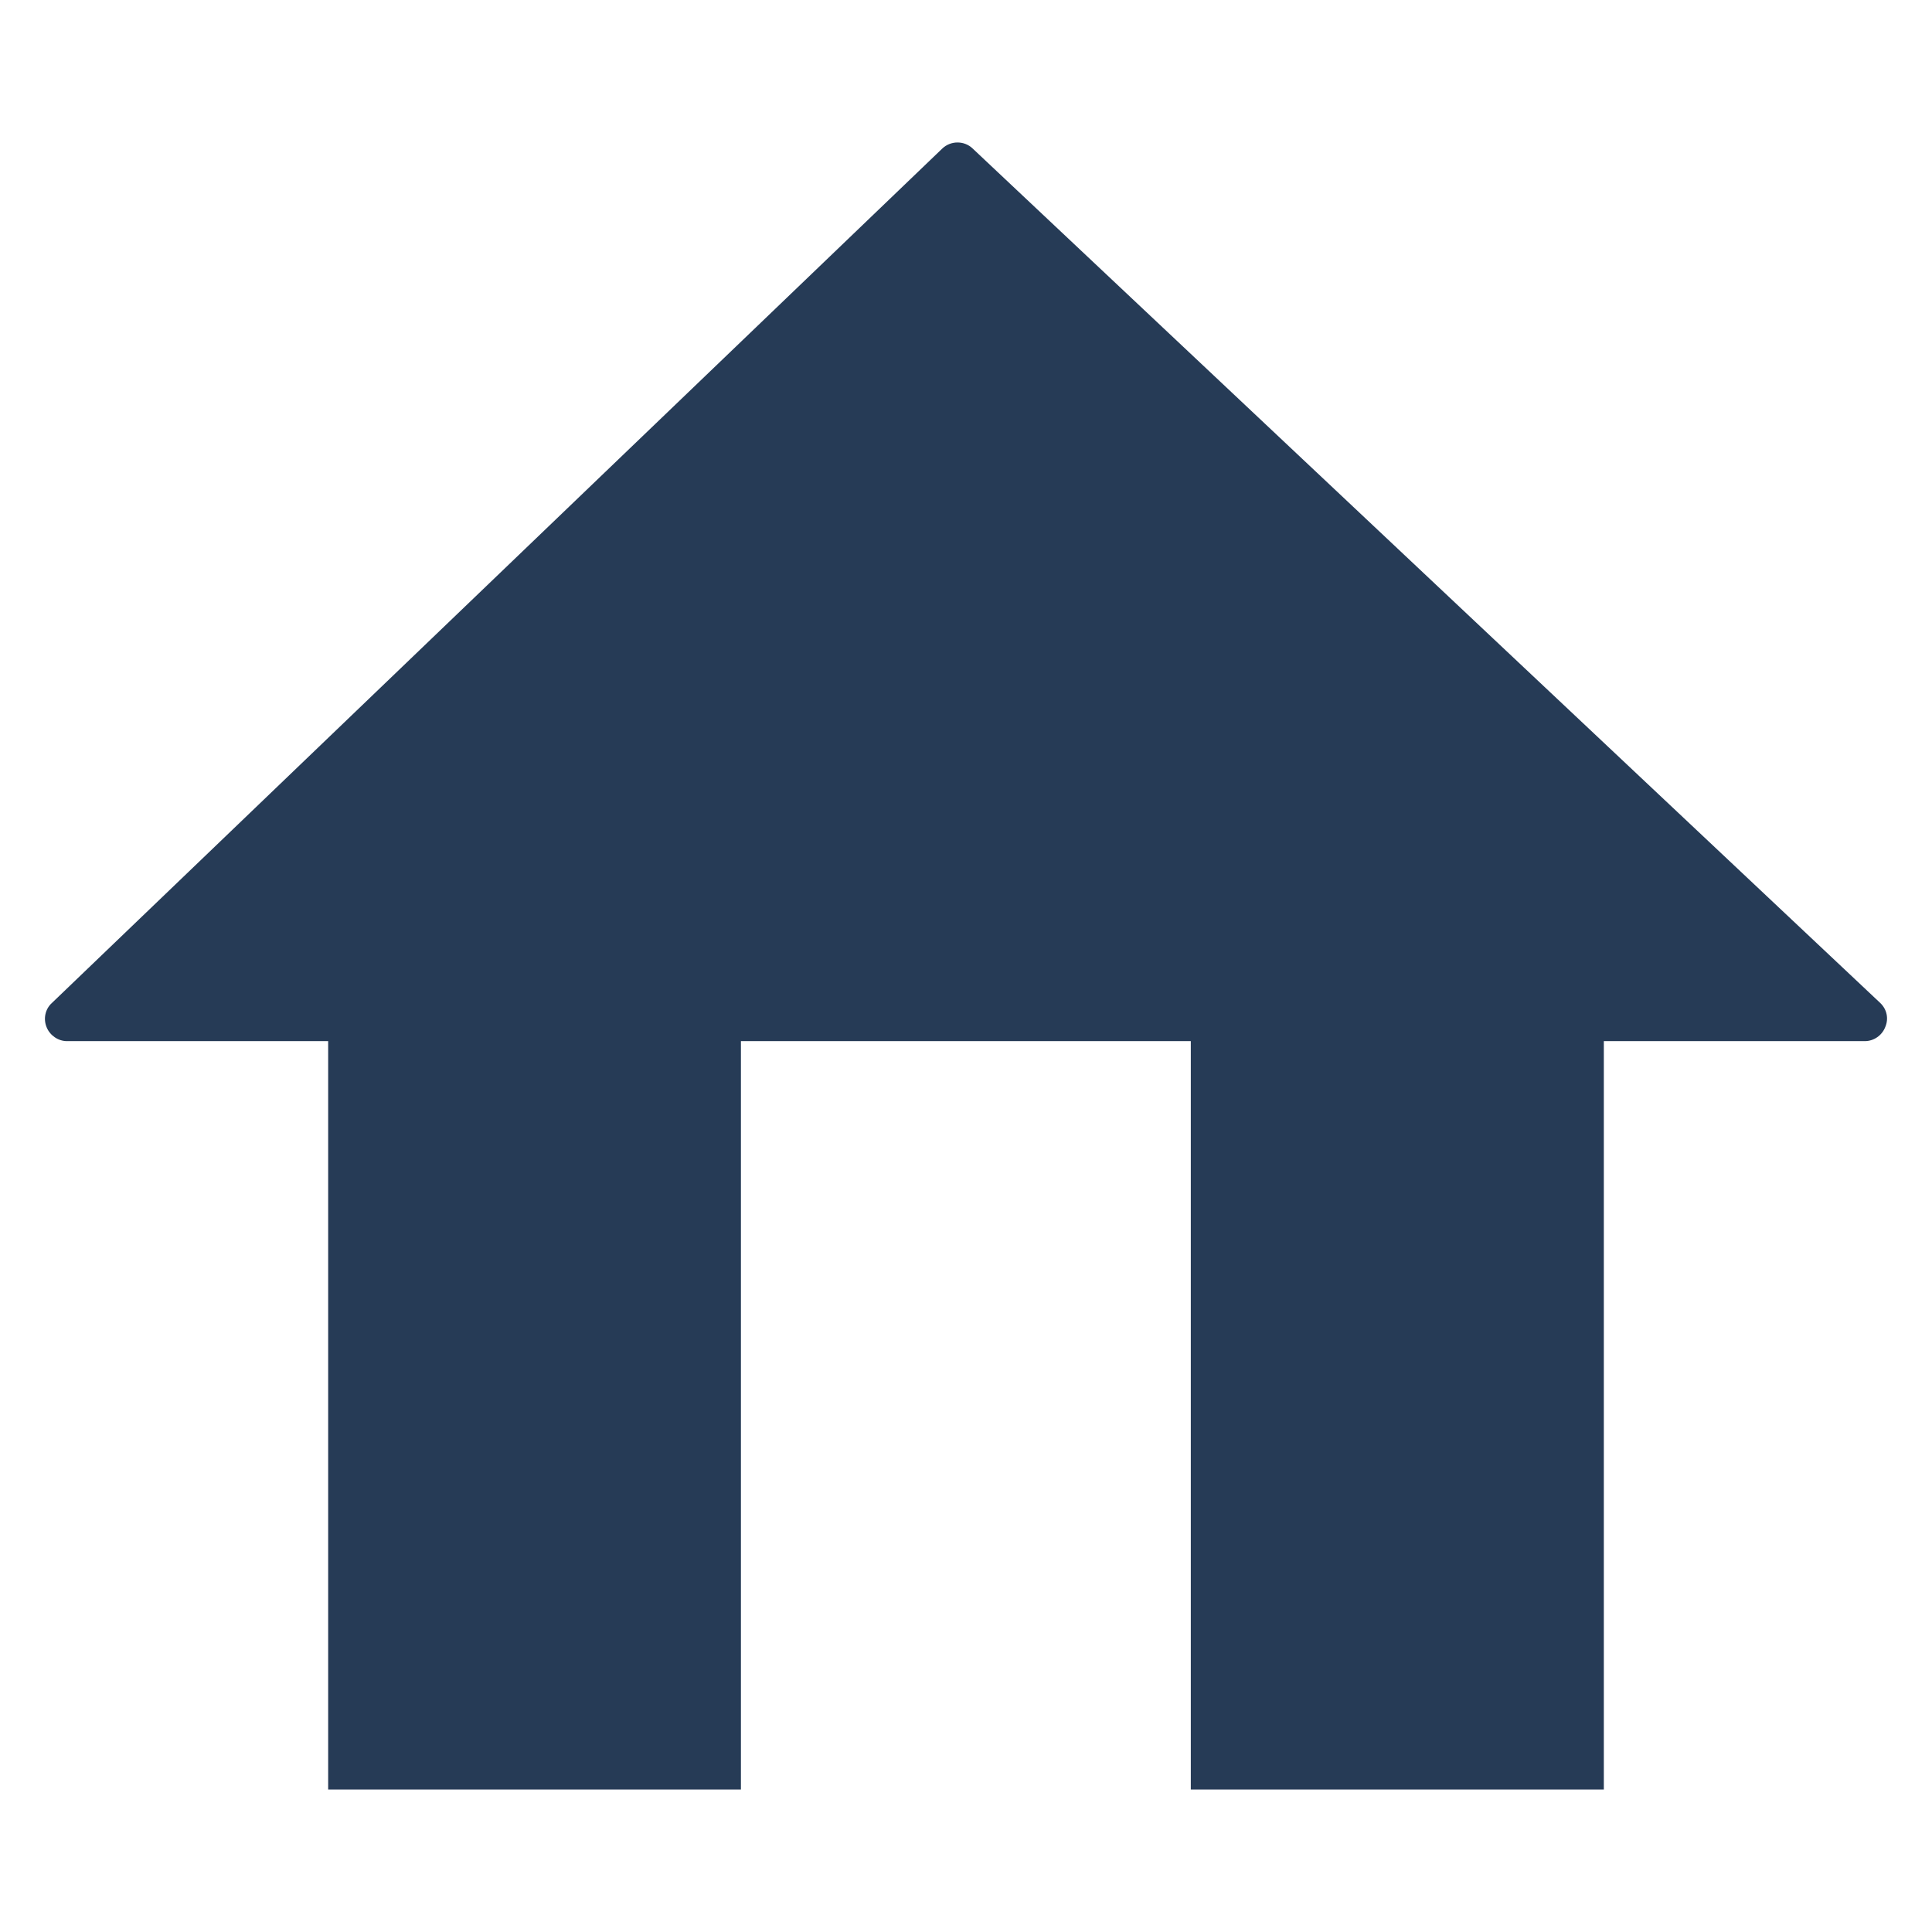 <?xml version="1.0" encoding="utf-8"?>
<!-- Generator: Adobe Illustrator 16.0.4, SVG Export Plug-In . SVG Version: 6.00 Build 0)  -->
<!DOCTYPE svg PUBLIC "-//W3C//DTD SVG 1.1//EN" "http://www.w3.org/Graphics/SVG/1.1/DTD/svg11.dtd">
<svg version="1.1" id="Layer_1" xmlns="http://www.w3.org/2000/svg" xmlns:xlink="http://www.w3.org/1999/xlink" x="0px" y="0px"
	 width="28px" height="28px" viewBox="0 0 28 28" enable-background="new 0 0 28 28" xml:space="preserve">
<path fill="#263B56" d="M27.247,14.533L14.096,2.152c-0.123-0.118-0.32-0.115-0.441,0.002L0.751,14.537
	c-0.097,0.088-0.125,0.229-0.076,0.349c0.048,0.12,0.168,0.203,0.296,0.203h3.785v10.846h5.982V15.089h6.52v10.846h5.986V15.089
	h3.781c0.133,0,0.25-0.083,0.297-0.203C27.376,14.761,27.345,14.624,27.247,14.533"/>
</svg>
